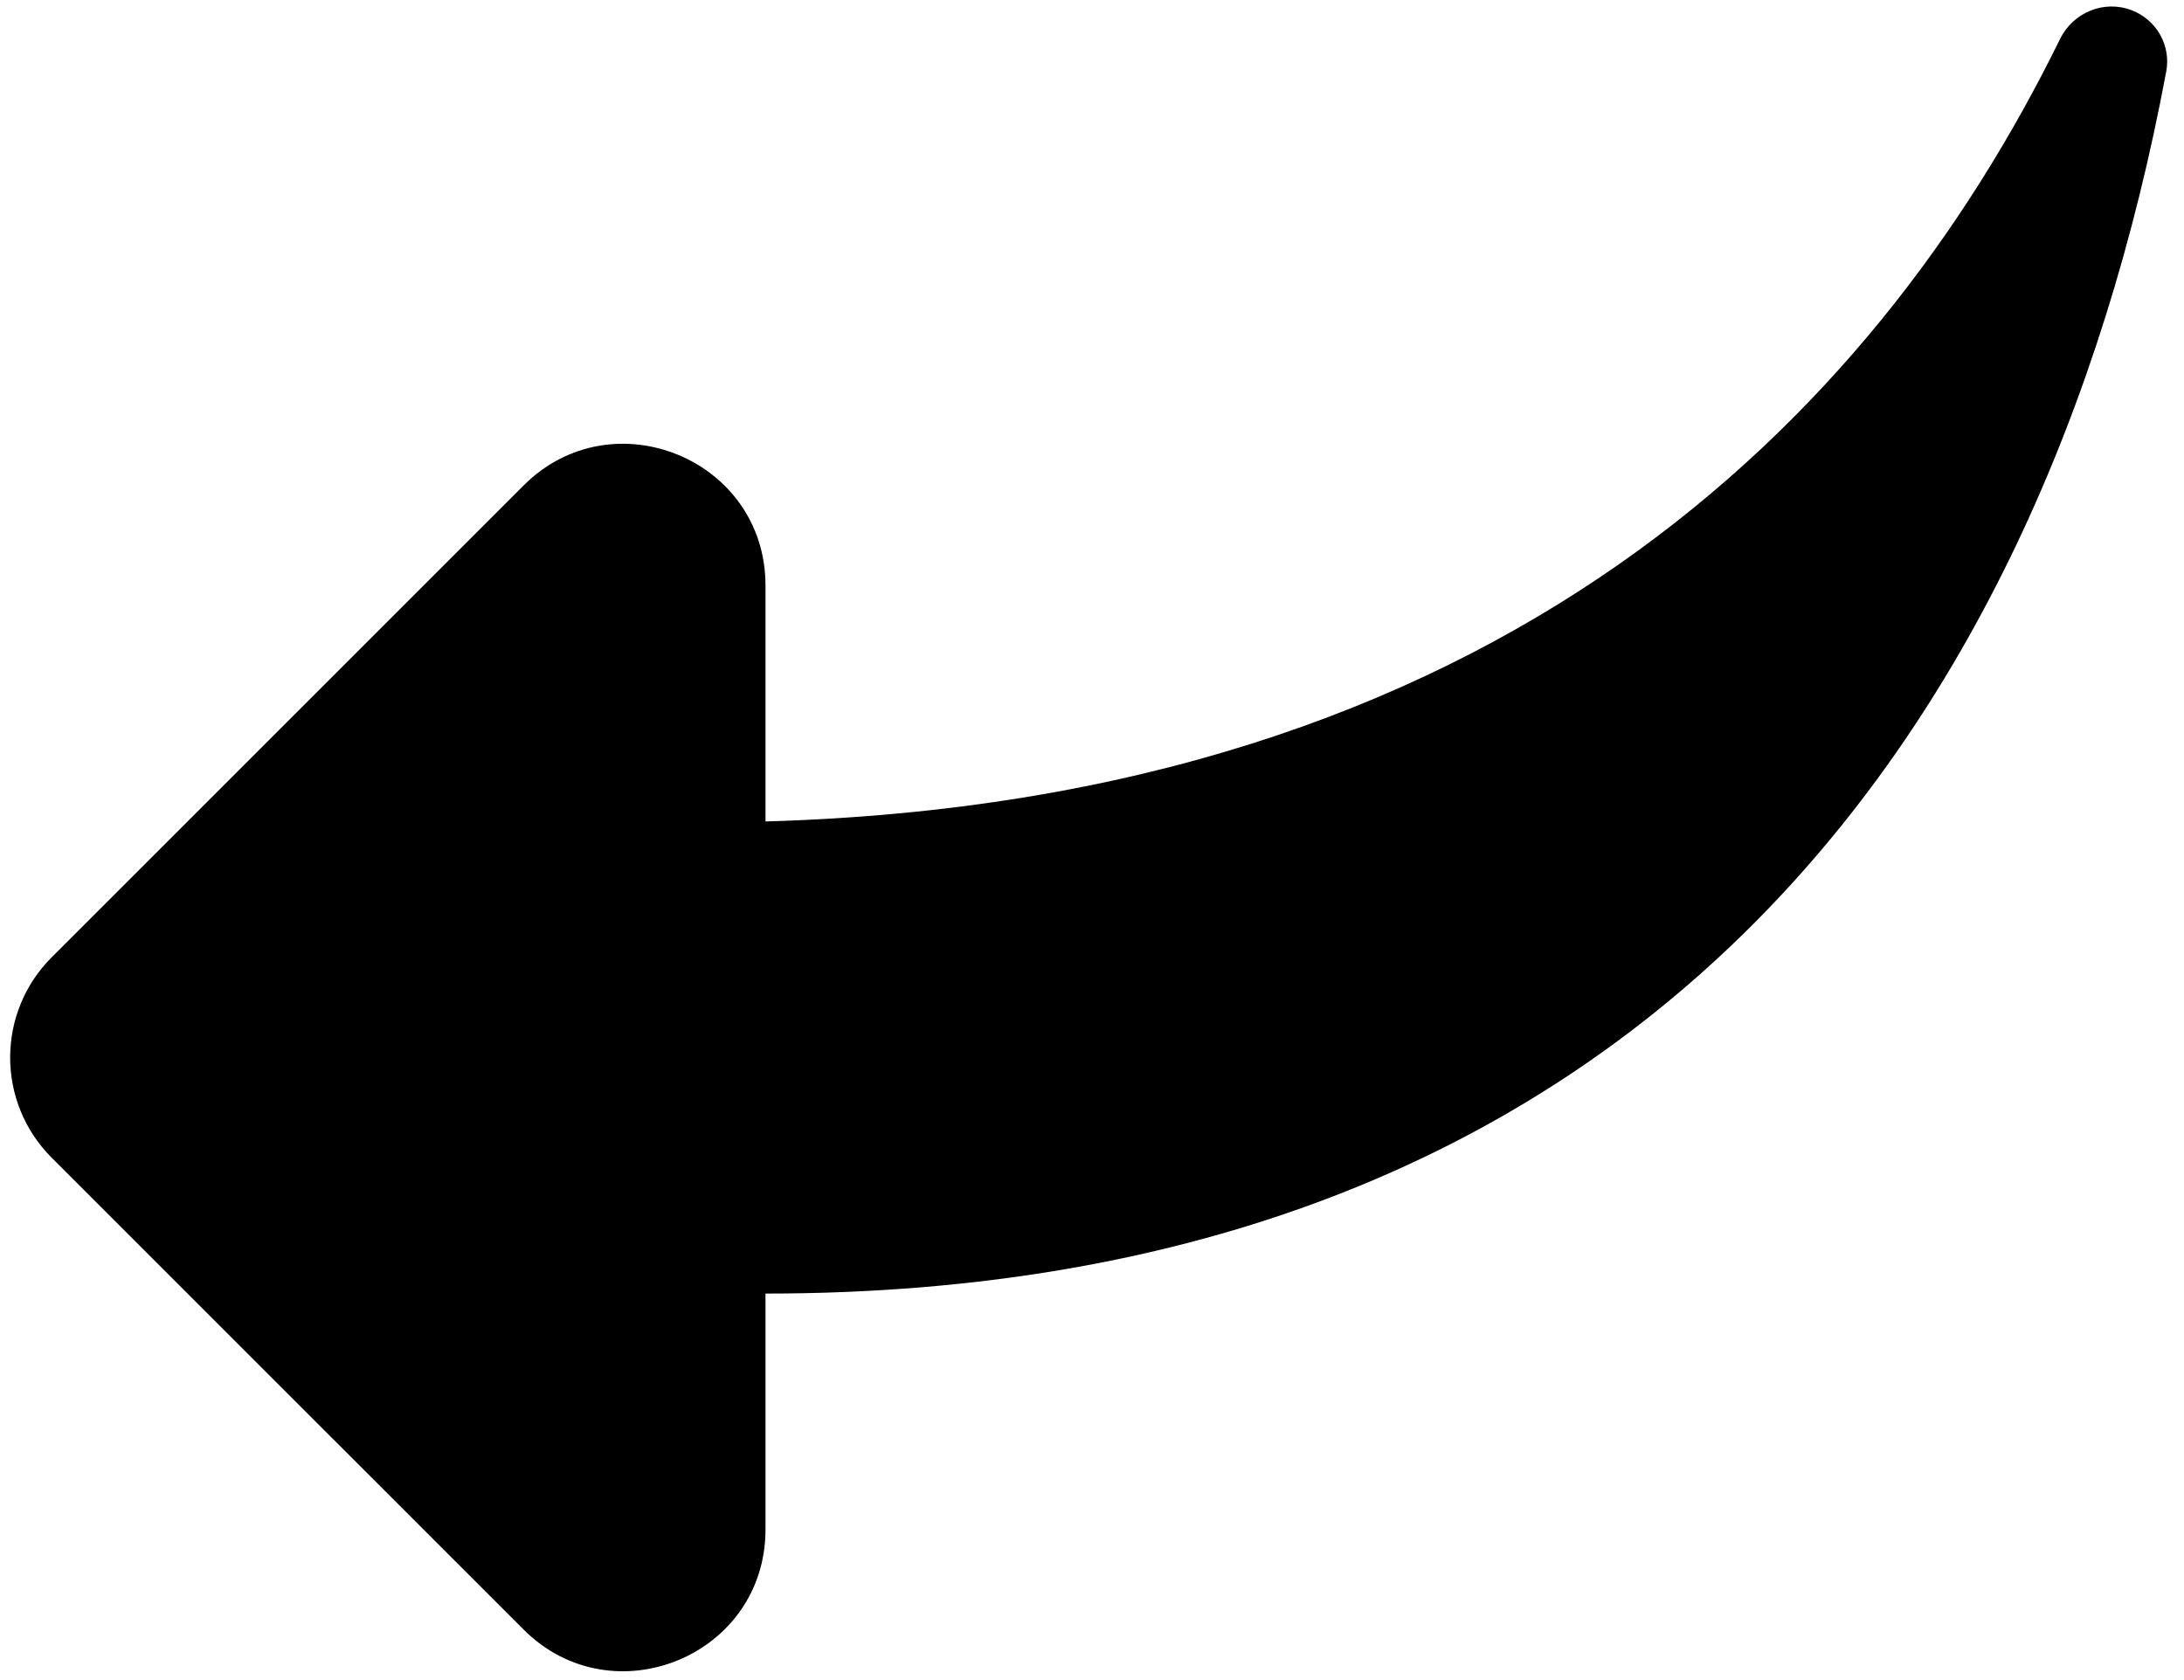 <svg width="78" height="60" viewBox="0 0 78 60" fill="none" xmlns="http://www.w3.org/2000/svg">
<path d="M27.339 54.624V46.197C58.234 46.197 72.884 26.504 77.366 2.552C77.54 1.623 77.017 0.708 76.136 0.367C75.15 -0.015 74.04 0.441 73.574 1.391C66.903 14.989 53.519 28.592 27.339 29.336V20.91C27.339 16.392 21.872 14.167 18.704 17.334L1.844 34.19C-0.131 36.165 -0.131 39.368 1.844 41.343L18.704 58.2C21.872 61.367 27.339 59.142 27.339 54.624Z" fill="black"/>
</svg>
